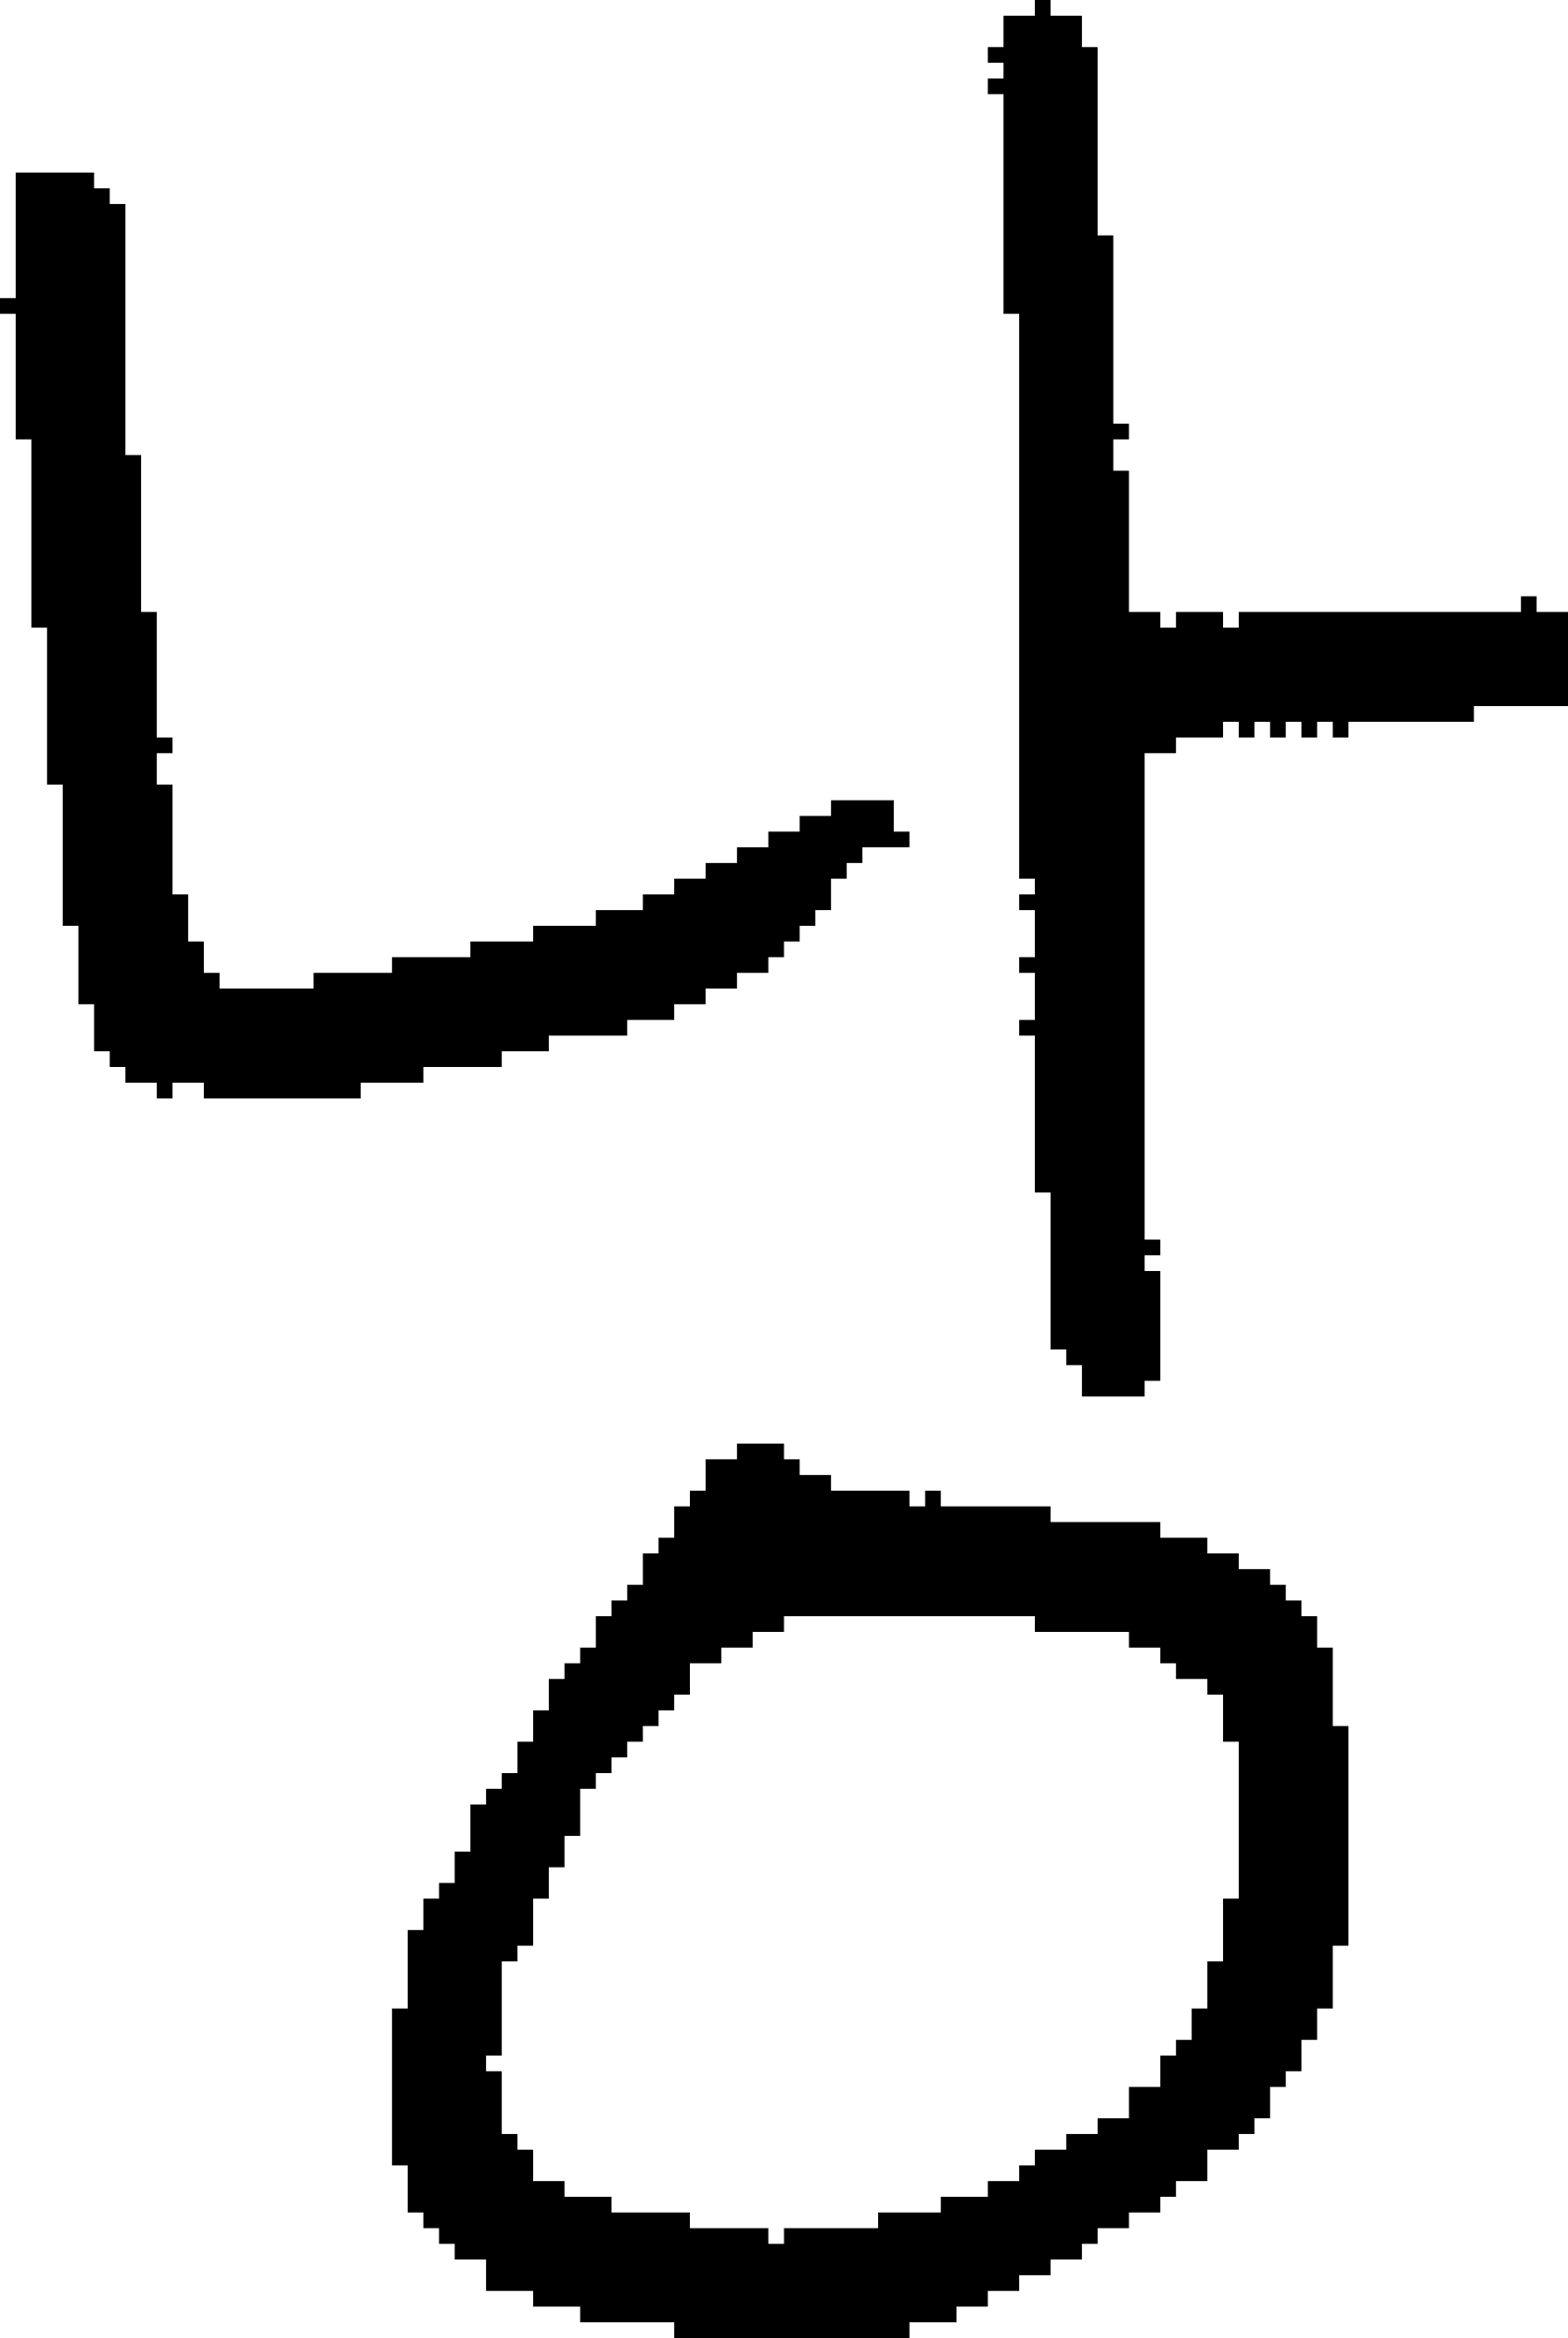 <?xml version="1.0" encoding="UTF-8" standalone="no"?>
<!DOCTYPE svg PUBLIC "-//W3C//DTD SVG 1.1//EN" 
  "http://www.w3.org/Graphics/SVG/1.1/DTD/svg11.dtd">
<svg width="100" height="149"
     xmlns="http://www.w3.org/2000/svg" version="1.1">
 <path d="  M 38,58  L 38,59  L 34,59  L 34,60  L 30,60  L 30,61  L 25,61  L 25,62  L 20,62  L 20,63  L 14,63  L 14,62  L 13,62  L 13,60  L 12,60  L 12,57  L 11,57  L 11,50  L 10,50  L 10,48  L 11,48  L 11,47  L 10,47  L 10,39  L 9,39  L 9,29  L 8,29  L 8,13  L 7,13  L 7,12  L 6,12  L 6,11  L 1,11  L 1,19  L 0,19  L 0,20  L 1,20  L 1,28  L 2,28  L 2,40  L 3,40  L 3,50  L 4,50  L 4,59  L 5,59  L 5,64  L 6,64  L 6,67  L 7,67  L 7,68  L 8,68  L 8,69  L 10,69  L 10,70  L 11,70  L 11,69  L 13,69  L 13,70  L 23,70  L 23,69  L 27,69  L 27,68  L 32,68  L 32,67  L 35,67  L 35,66  L 40,66  L 40,65  L 43,65  L 43,64  L 45,64  L 45,63  L 47,63  L 47,62  L 49,62  L 49,61  L 50,61  L 50,60  L 51,60  L 51,59  L 52,59  L 52,58  L 53,58  L 53,56  L 54,56  L 54,55  L 55,55  L 55,54  L 58,54  L 58,53  L 57,53  L 57,51  L 53,51  L 53,52  L 51,52  L 51,53  L 49,53  L 49,54  L 47,54  L 47,55  L 45,55  L 45,56  L 43,56  L 43,57  L 41,57  L 41,58  Z  " style="fill:rgb(0, 0, 0); fill-opacity:1.000; stroke:none;" />
 <path d="  M 41,110  L 42,110  L 42,109  L 43,109  L 43,108  L 44,108  L 44,106  L 46,106  L 46,105  L 48,105  L 48,104  L 50,104  L 50,103  L 66,103  L 66,104  L 72,104  L 72,105  L 74,105  L 74,106  L 75,106  L 75,107  L 77,107  L 77,108  L 78,108  L 78,111  L 79,111  L 79,121  L 78,121  L 78,125  L 77,125  L 77,128  L 76,128  L 76,130  L 75,130  L 75,131  L 74,131  L 74,133  L 72,133  L 72,135  L 70,135  L 70,136  L 68,136  L 68,137  L 66,137  L 66,138  L 65,138  L 65,139  L 63,139  L 63,140  L 60,140  L 60,141  L 56,141  L 56,142  L 50,142  L 50,143  L 49,143  L 49,142  L 44,142  L 44,141  L 39,141  L 39,140  L 36,140  L 36,139  L 34,139  L 34,137  L 33,137  L 33,136  L 32,136  L 32,132  L 31,132  L 31,131  L 32,131  L 32,125  L 33,125  L 33,124  L 34,124  L 34,121  L 35,121  L 35,119  L 36,119  L 36,117  L 37,117  L 37,114  L 38,114  L 38,113  L 39,113  L 39,112  L 40,112  L 40,111  L 41,111  Z  M 51,93  L 50,93  L 50,92  L 47,92  L 47,93  L 45,93  L 45,95  L 44,95  L 44,96  L 43,96  L 43,98  L 42,98  L 42,99  L 41,99  L 41,101  L 40,101  L 40,102  L 39,102  L 39,103  L 38,103  L 38,105  L 37,105  L 37,106  L 36,106  L 36,107  L 35,107  L 35,109  L 34,109  L 34,111  L 33,111  L 33,113  L 32,113  L 32,114  L 31,114  L 31,115  L 30,115  L 30,118  L 29,118  L 29,120  L 28,120  L 28,121  L 27,121  L 27,123  L 26,123  L 26,128  L 25,128  L 25,138  L 26,138  L 26,141  L 27,141  L 27,142  L 28,142  L 28,143  L 29,143  L 29,144  L 31,144  L 31,146  L 34,146  L 34,147  L 37,147  L 37,148  L 43,148  L 43,149  L 58,149  L 58,148  L 61,148  L 61,147  L 63,147  L 63,146  L 65,146  L 65,145  L 67,145  L 67,144  L 69,144  L 69,143  L 70,143  L 70,142  L 72,142  L 72,141  L 74,141  L 74,140  L 75,140  L 75,139  L 77,139  L 77,137  L 79,137  L 79,136  L 80,136  L 80,135  L 81,135  L 81,133  L 82,133  L 82,132  L 83,132  L 83,130  L 84,130  L 84,128  L 85,128  L 85,124  L 86,124  L 86,110  L 85,110  L 85,105  L 84,105  L 84,103  L 83,103  L 83,102  L 82,102  L 82,101  L 81,101  L 81,100  L 79,100  L 79,99  L 77,99  L 77,98  L 74,98  L 74,97  L 67,97  L 67,96  L 60,96  L 60,95  L 59,95  L 59,96  L 58,96  L 58,95  L 53,95  L 53,94  L 51,94  Z  " style="fill:rgb(0, 0, 0); fill-opacity:1.000; stroke:none;" />
 <path d="  M 64,20  L 65,20  L 65,56  L 66,56  L 66,57  L 65,57  L 65,58  L 66,58  L 66,61  L 65,61  L 65,62  L 66,62  L 66,65  L 65,65  L 65,66  L 66,66  L 66,76  L 67,76  L 67,86  L 68,86  L 68,87  L 69,87  L 69,89  L 73,89  L 73,88  L 74,88  L 74,81  L 73,81  L 73,80  L 74,80  L 74,79  L 73,79  L 73,48  L 75,48  L 75,47  L 78,47  L 78,46  L 79,46  L 79,47  L 80,47  L 80,46  L 81,46  L 81,47  L 82,47  L 82,46  L 83,46  L 83,47  L 84,47  L 84,46  L 85,46  L 85,47  L 86,47  L 86,46  L 94,46  L 94,45  L 100,45  L 100,39  L 98,39  L 98,38  L 97,38  L 97,39  L 79,39  L 79,40  L 78,40  L 78,39  L 75,39  L 75,40  L 74,40  L 74,39  L 72,39  L 72,30  L 71,30  L 71,28  L 72,28  L 72,27  L 71,27  L 71,15  L 70,15  L 70,3  L 69,3  L 69,1  L 67,1  L 67,0  L 66,0  L 66,1  L 64,1  L 64,3  L 63,3  L 63,4  L 64,4  L 64,5  L 63,5  L 63,6  L 64,6  Z  " style="fill:rgb(0, 0, 0); fill-opacity:1.000; stroke:none;" />
</svg>

